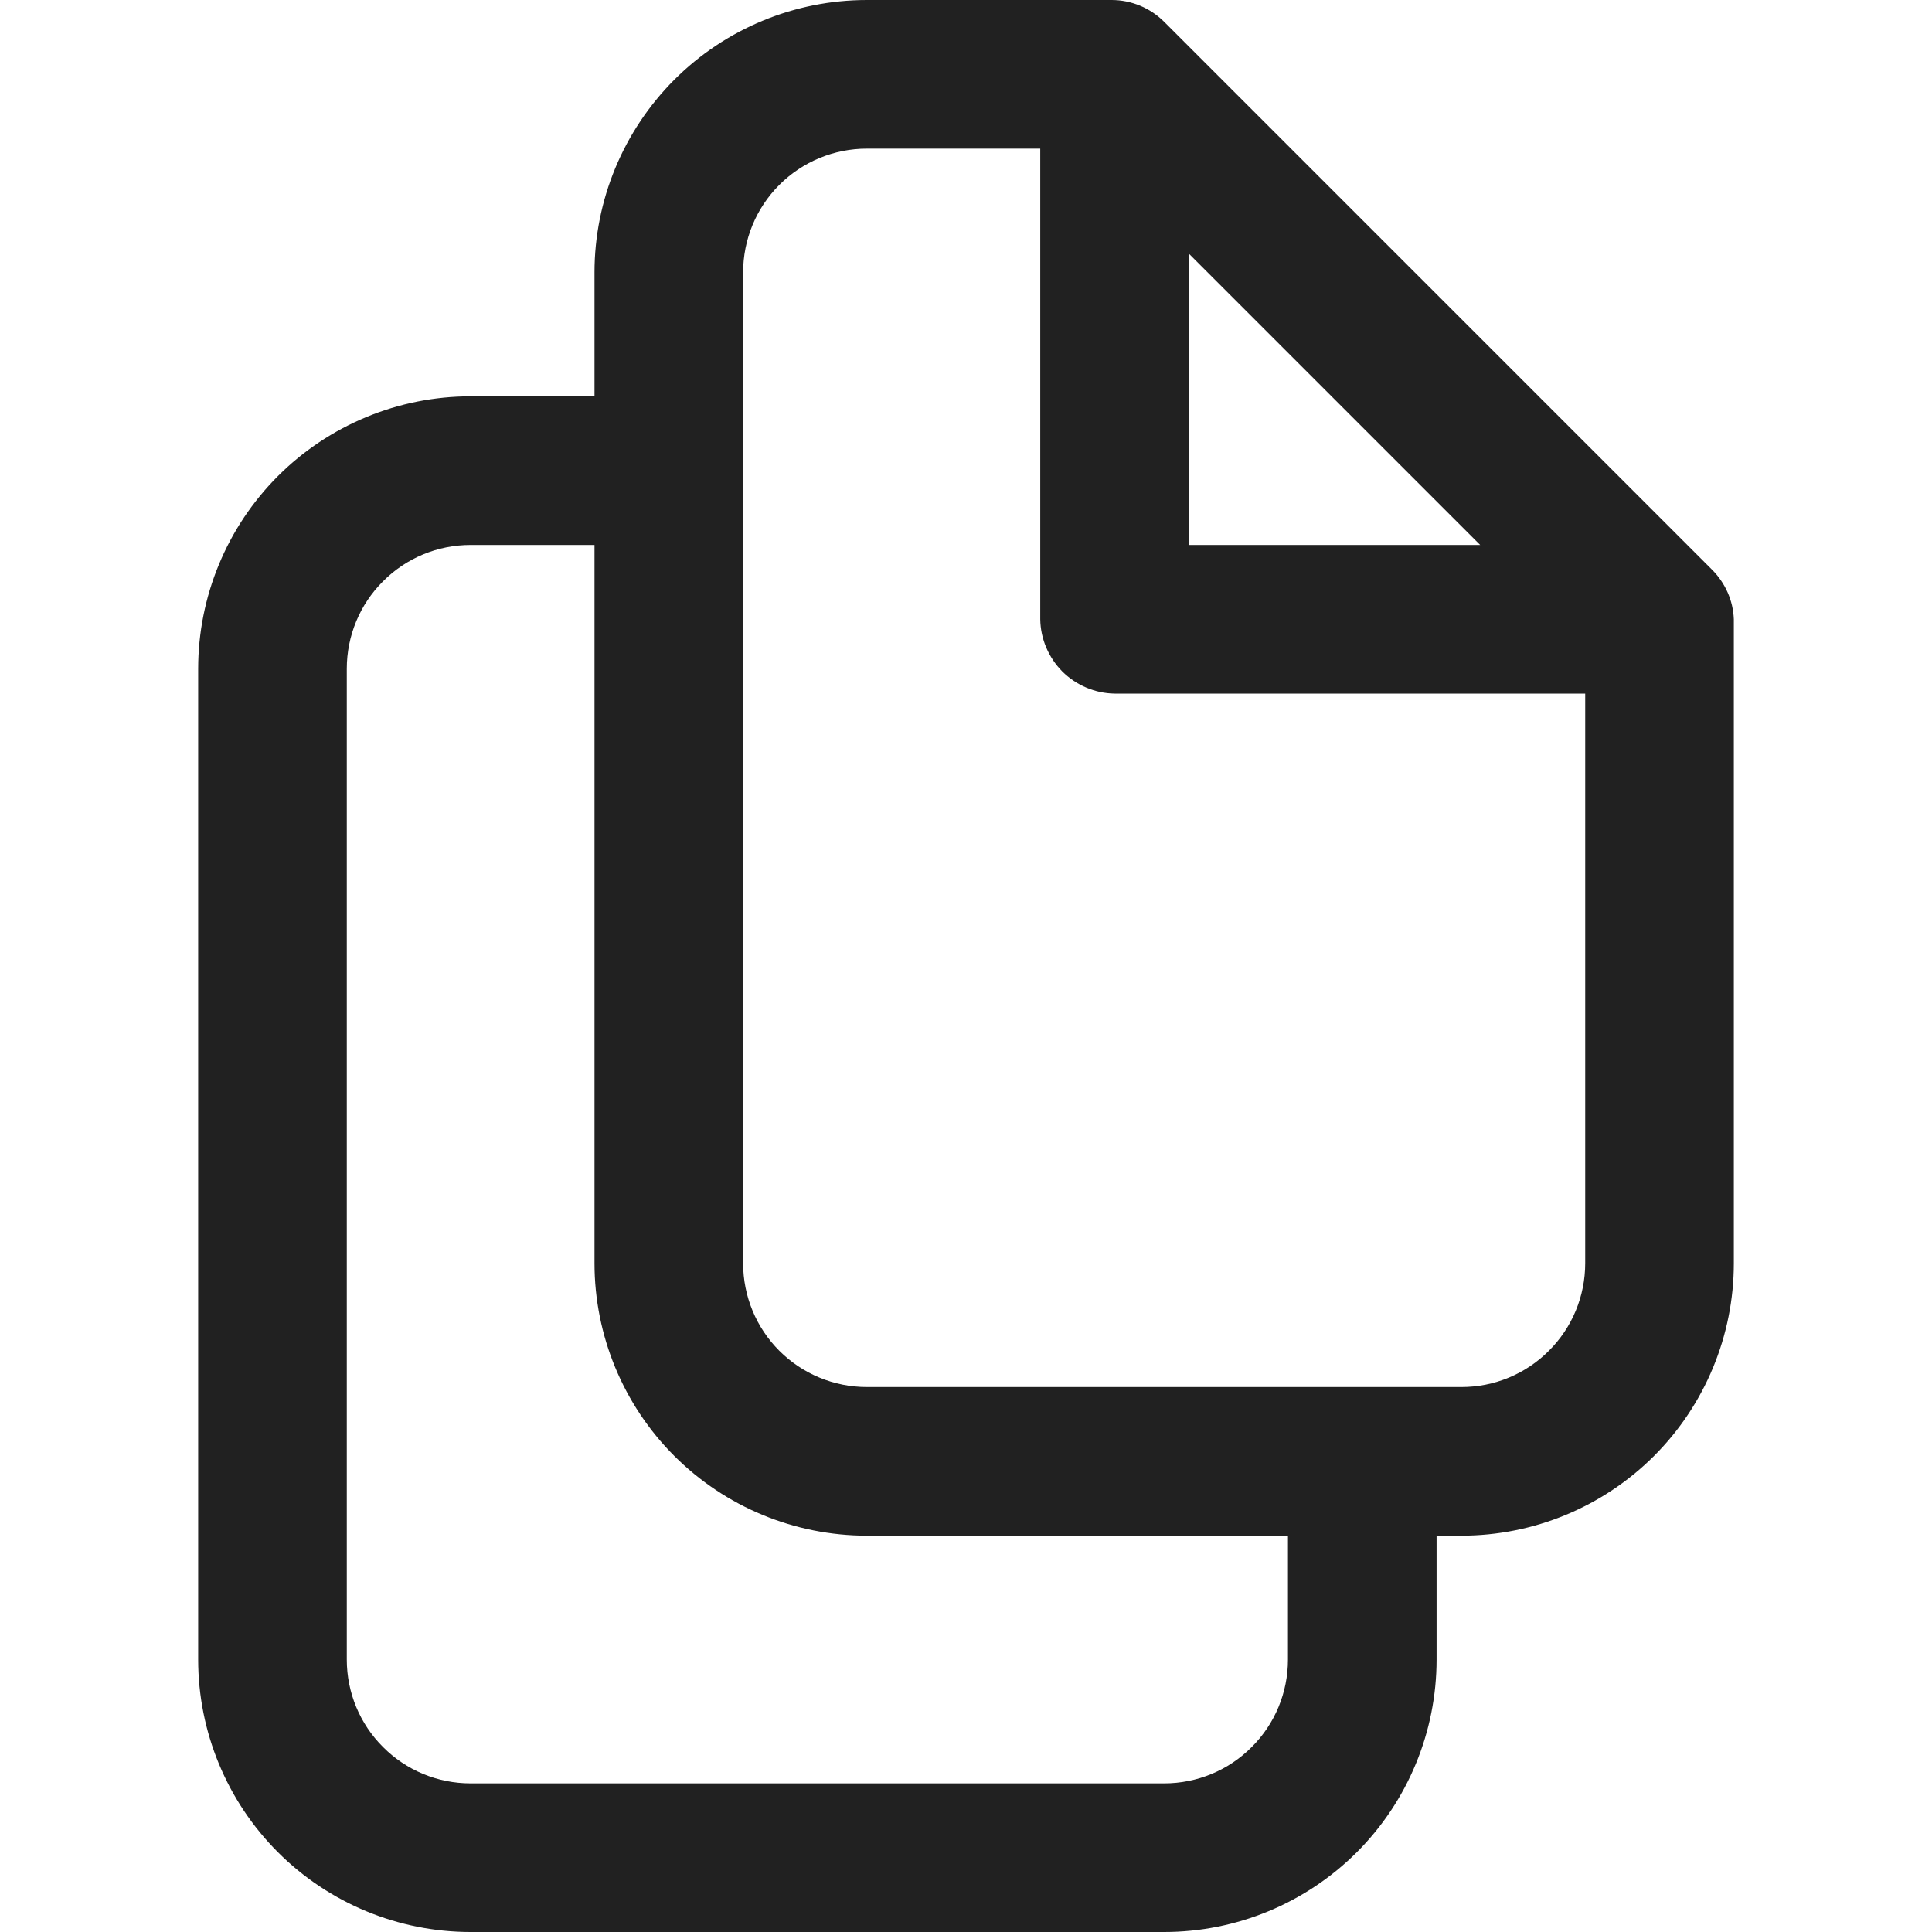<svg width="14" height="14" viewBox="0 0 14 14" fill="none" xmlns="http://www.w3.org/2000/svg">
<path d="M12.406 4.128L8.436 0.158C8.335 0.057 8.198 0 8.055 0H6.282C5.758 0 5.256 0.208 4.886 0.578C4.516 0.949 4.308 1.451 4.308 1.974V2.872H3.41C2.887 2.872 2.384 3.08 2.014 3.45C1.644 3.82 1.436 4.323 1.436 4.846V12.026C1.436 12.549 1.644 13.052 2.014 13.422C2.384 13.792 2.887 14 3.41 14H8.436C8.96 14 9.462 13.792 9.832 13.422C10.202 13.052 10.41 12.549 10.41 12.026V11.128H10.59C11.113 11.128 11.616 10.92 11.986 10.55C12.356 10.18 12.564 9.677 12.564 9.154V4.487C12.559 4.352 12.502 4.224 12.406 4.128ZM8.615 1.838L10.726 3.949H8.615V1.838ZM9.333 12.026C9.333 12.264 9.239 12.492 9.07 12.66C8.902 12.829 8.674 12.923 8.436 12.923H3.41C3.172 12.923 2.944 12.829 2.776 12.66C2.607 12.492 2.513 12.264 2.513 12.026V4.846C2.513 4.608 2.607 4.38 2.776 4.212C2.944 4.043 3.172 3.949 3.41 3.949H4.308V9.154C4.308 9.677 4.516 10.18 4.886 10.55C5.256 10.92 5.758 11.128 6.282 11.128H9.333V12.026ZM10.59 10.051H6.282C6.044 10.051 5.816 9.957 5.647 9.788C5.479 9.62 5.385 9.392 5.385 9.154V1.974C5.385 1.736 5.479 1.508 5.647 1.34C5.816 1.171 6.044 1.077 6.282 1.077H7.538V4.487C7.54 4.629 7.598 4.765 7.698 4.866C7.799 4.966 7.935 5.024 8.077 5.026H11.487V9.154C11.487 9.392 11.393 9.62 11.224 9.788C11.056 9.957 10.828 10.051 10.59 10.051Z" fill="#212121"/>
</svg>
